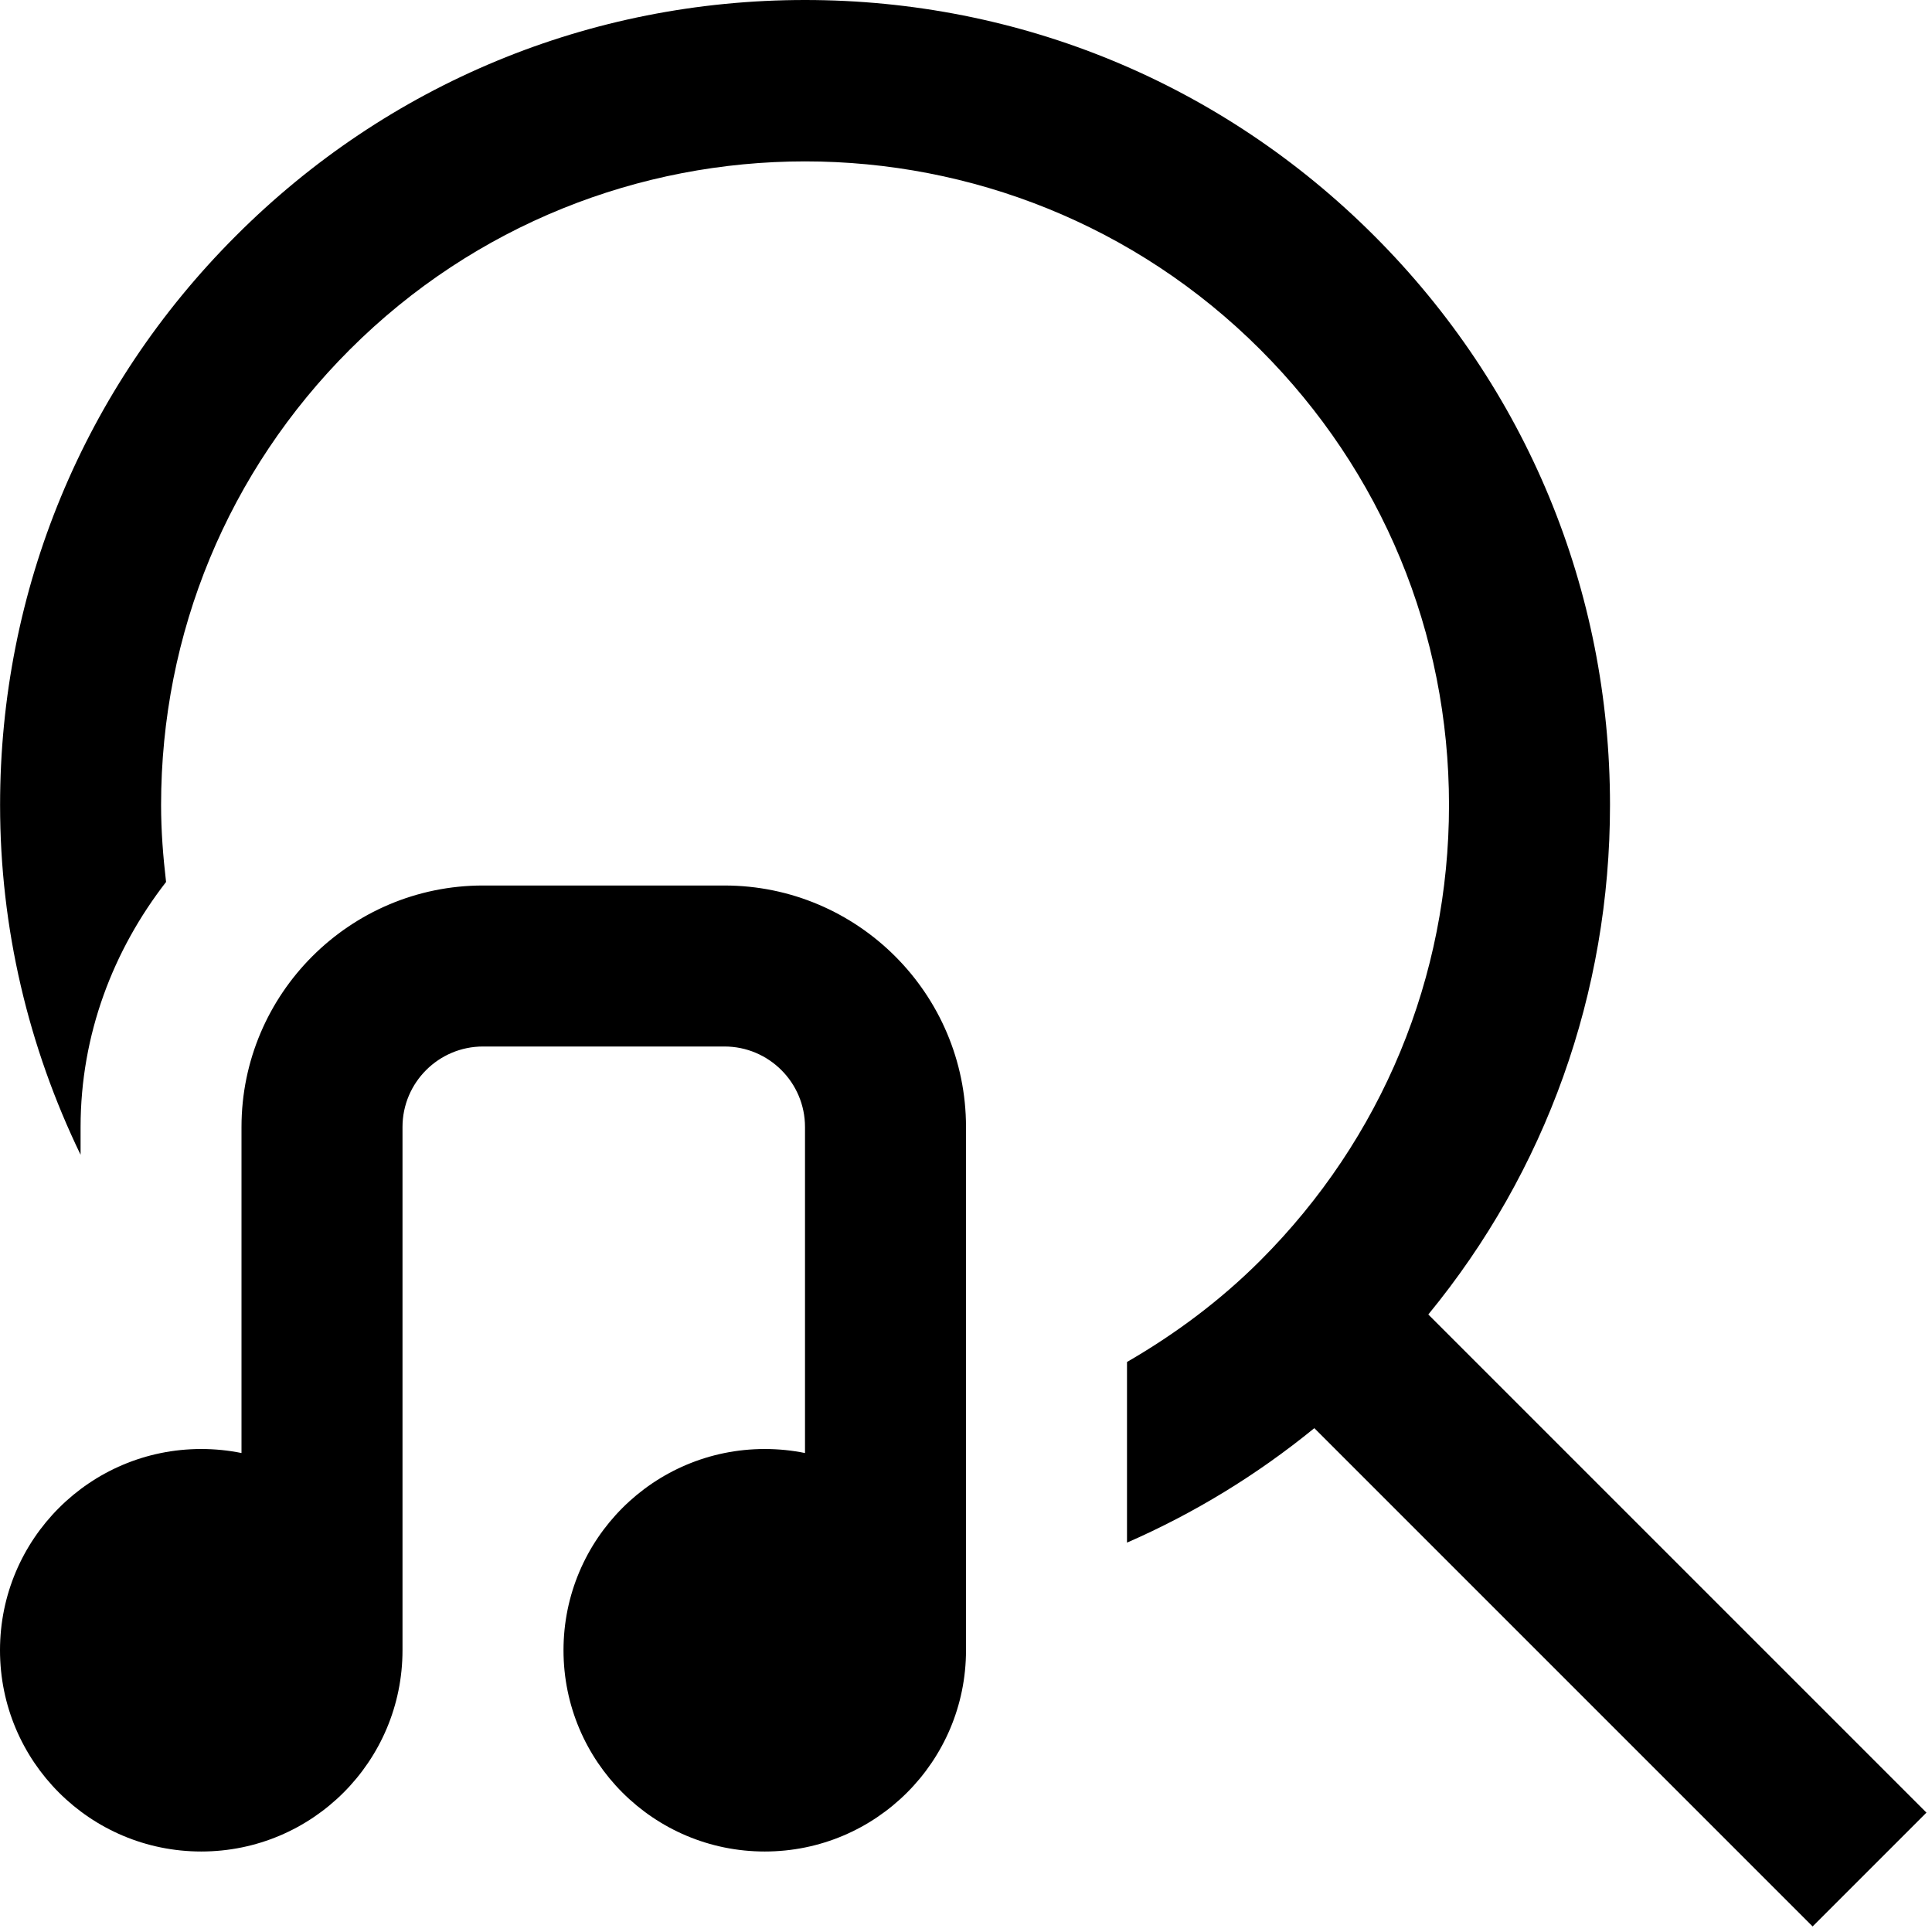 <?xml version="1.0" encoding="UTF-8"?>
<svg xmlns="http://www.w3.org/2000/svg" id="Layer_1" data-name="Layer 1" viewBox="0 0 24 24">
  <path d="m22.518,23.932l-6.191-6.191c-.714.583-1.496,1.059-2.327,1.422v-2.244c.591-.342,1.152-.756,1.657-1.261,1.511-1.511,2.343-3.521,2.343-5.657s-.832-4.146-2.343-5.657c-3.119-3.119-8.194-3.119-11.313,0-1.511,1.511-2.343,3.521-2.343,5.657,0,.322.025.64.062.955-.656.846-1.062,1.894-1.062,3.045v.344c-.648-1.339-1-2.813-1-4.344,0-2.671,1.04-5.183,2.929-7.071C4.818,1.04,7.329,0,10,0s5.182,1.04,7.071,2.929c1.889,1.889,2.929,4.4,2.929,7.071,0,2.335-.795,4.548-2.257,6.329l6.188,6.188-1.414,1.414Zm-13.518-12.932h-3c-1.654,0-3,1.346-3,3v4.05c-.162-.033-.329-.05-.5-.05-1.381,0-2.5,1.119-2.5,2.5s1.119,2.5,2.5,2.5,2.5-1.119,2.5-2.5v-6.5c0-.552.449-1,1-1h3c.551,0,1,.448,1,1v4.05c-.162-.033-.329-.05-.5-.05-1.381,0-2.5,1.119-2.5,2.5s1.119,2.5,2.5,2.5,2.5-1.119,2.5-2.5v-6.5c0-1.654-1.346-3-3-3Z"/>
</svg>
